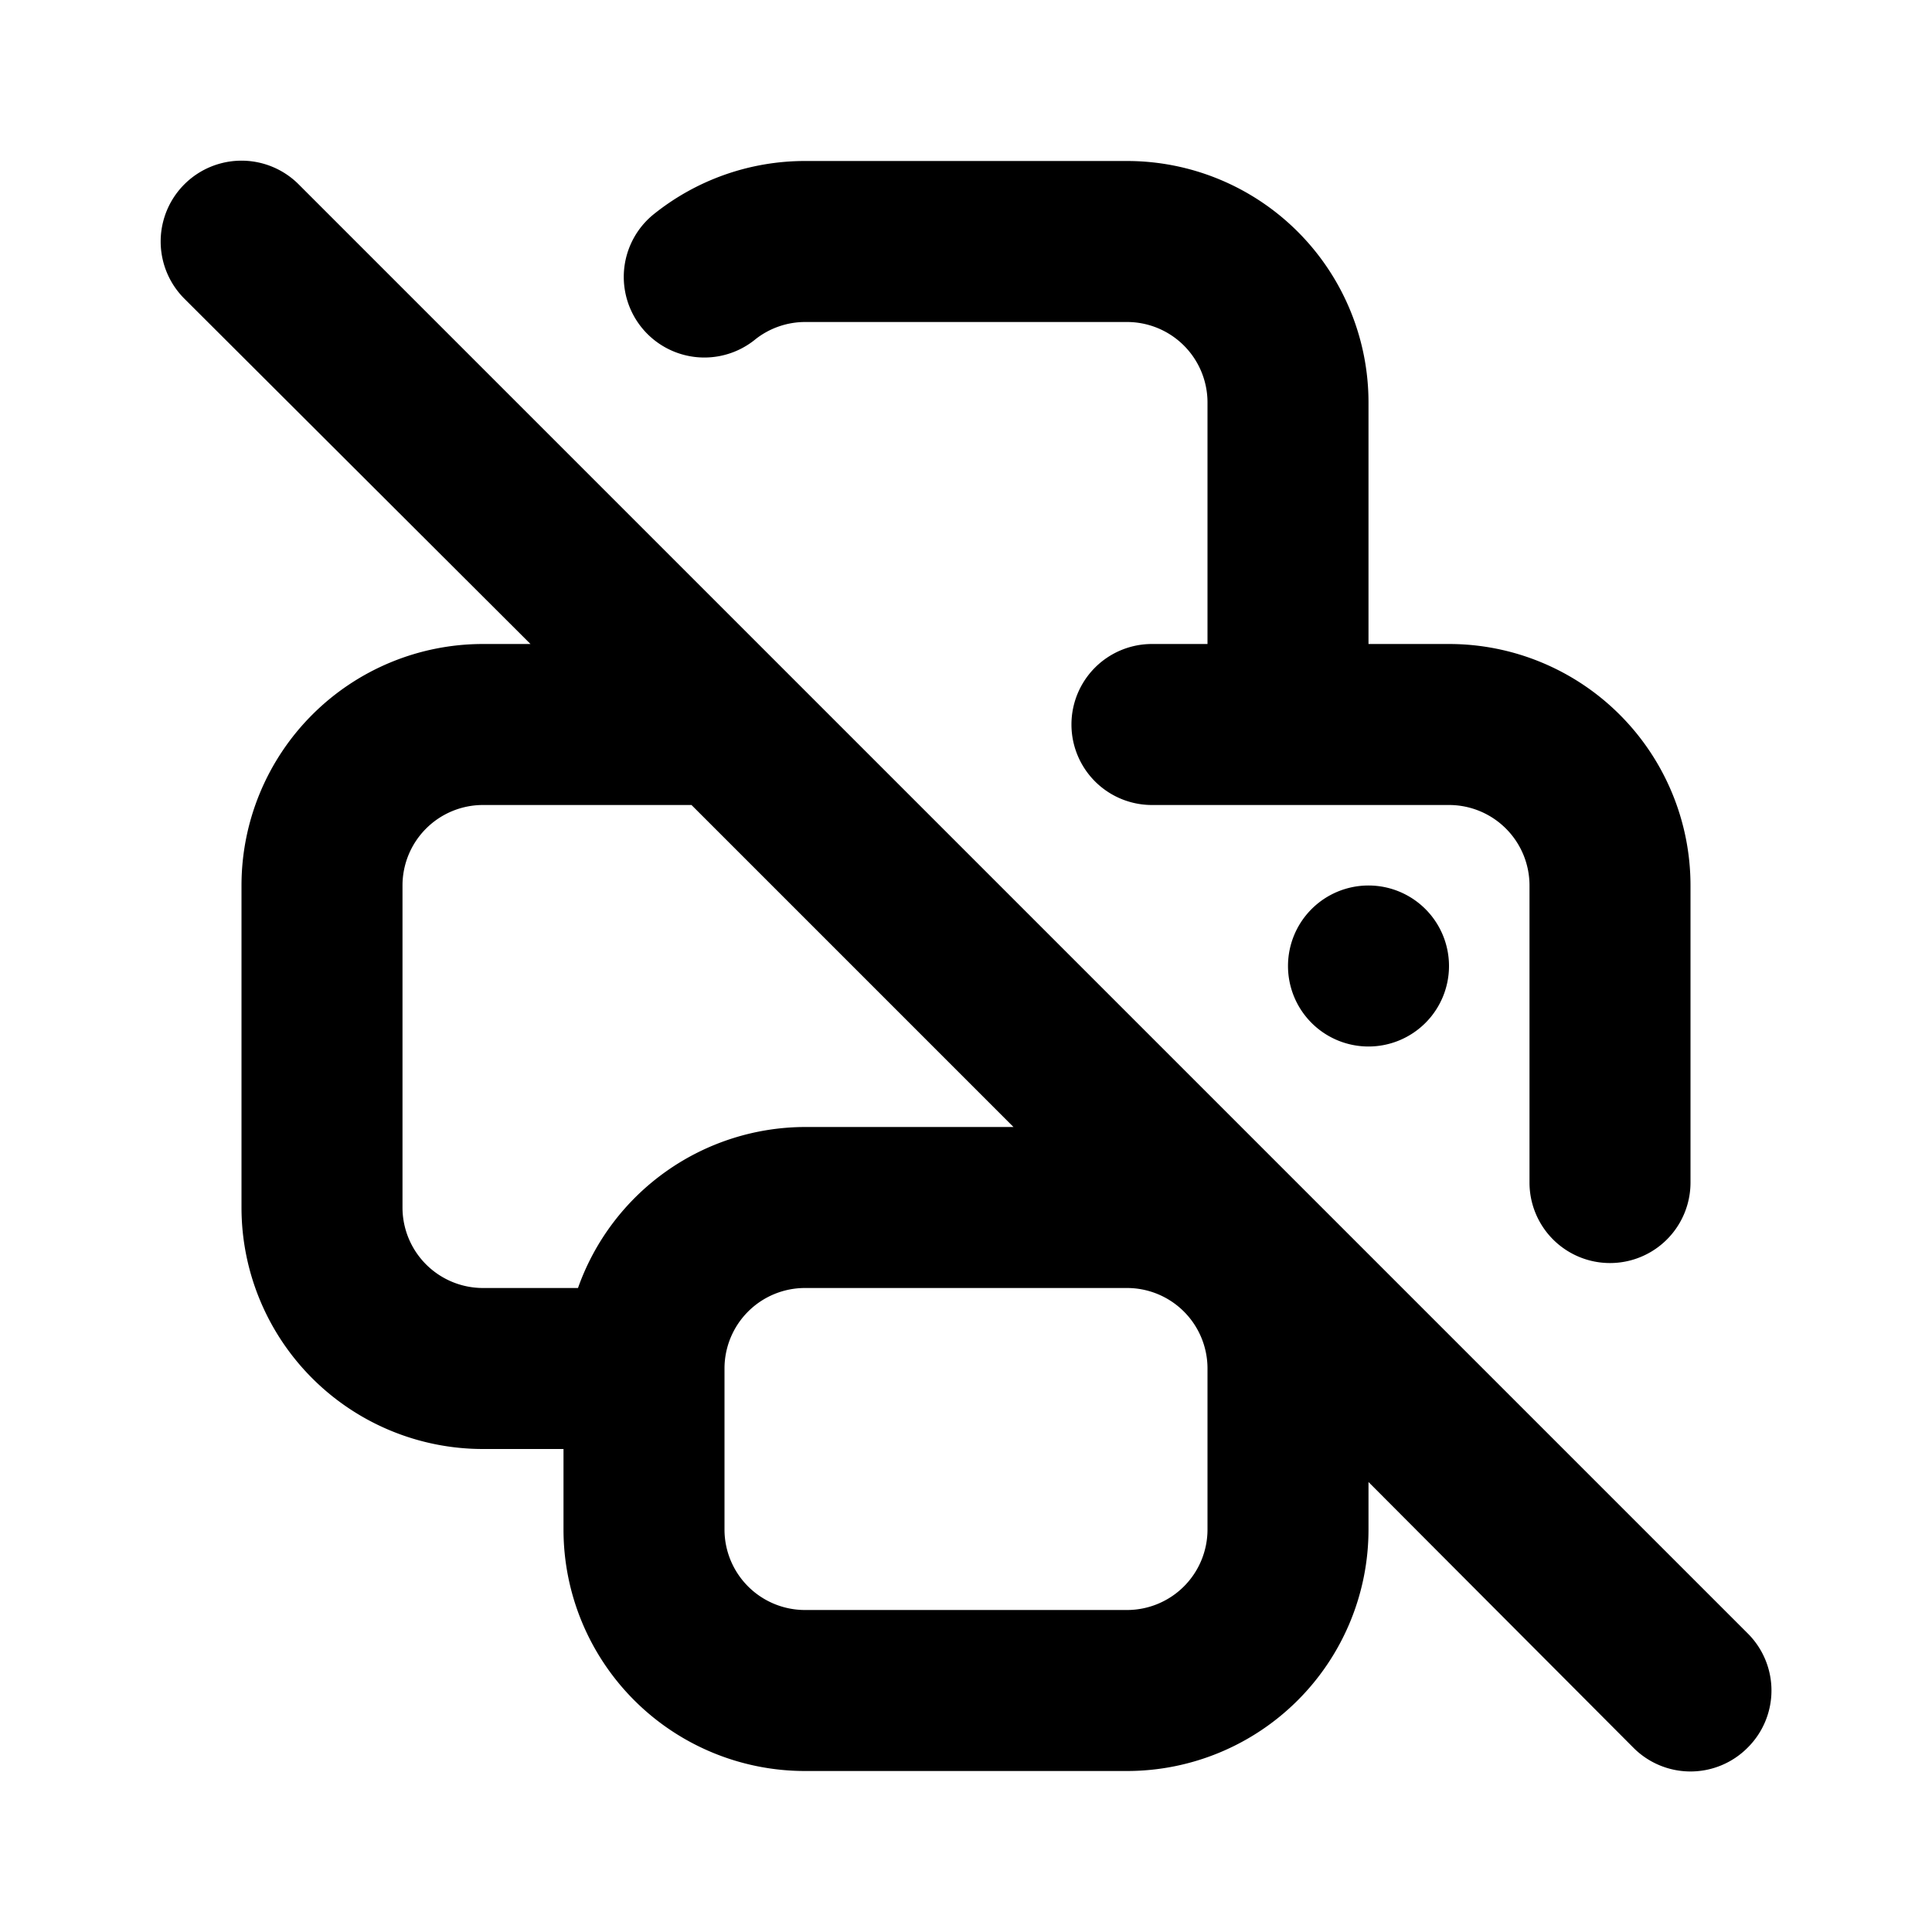 <svg id="Layer_1" data-name="Layer 1" xmlns="http://www.w3.org/2000/svg" viewBox="0 0 24 24"><title>Print Disabled</title><path d="M10,2h4a3,3,0,0,1,3,3V8h1a3,3,0,0,1,3,3v3.69a1,1,0,0,1-2,0V11a1,1,0,0,0-1-1H14.31a1,1,0,0,1,0-2H15V5a1,1,0,0,0-1-1H10a1,1,0,0,0-.61.21A1,1,0,0,1,8.11,2.67,3,3,0,0,1,10,2Zm6,10a1,1,0,1,0,1-1A1,1,0,0,0,16,12Zm5.71,8.29a1,1,0,0,1,0,1.42,1,1,0,0,1-1.42,0L17,18.41V19a3,3,0,0,1-3,3H10a3,3,0,0,1-3-3V18H6a3,3,0,0,1-3-3V11A3,3,0,0,1,6,8h.59L2.29,3.71A1,1,0,0,1,3.71,2.29l5,5h0l1,1h0l8,8h0ZM6,16H7.18A3,3,0,0,1,10,14h2.59l-4-4H6a1,1,0,0,0-1,1v4A1,1,0,0,0,6,16Zm9,1a1,1,0,0,0-1-1H10a1,1,0,0,0-1,1v2a1,1,0,0,0,1,1h4a1,1,0,0,0,1-1Z"/></svg>